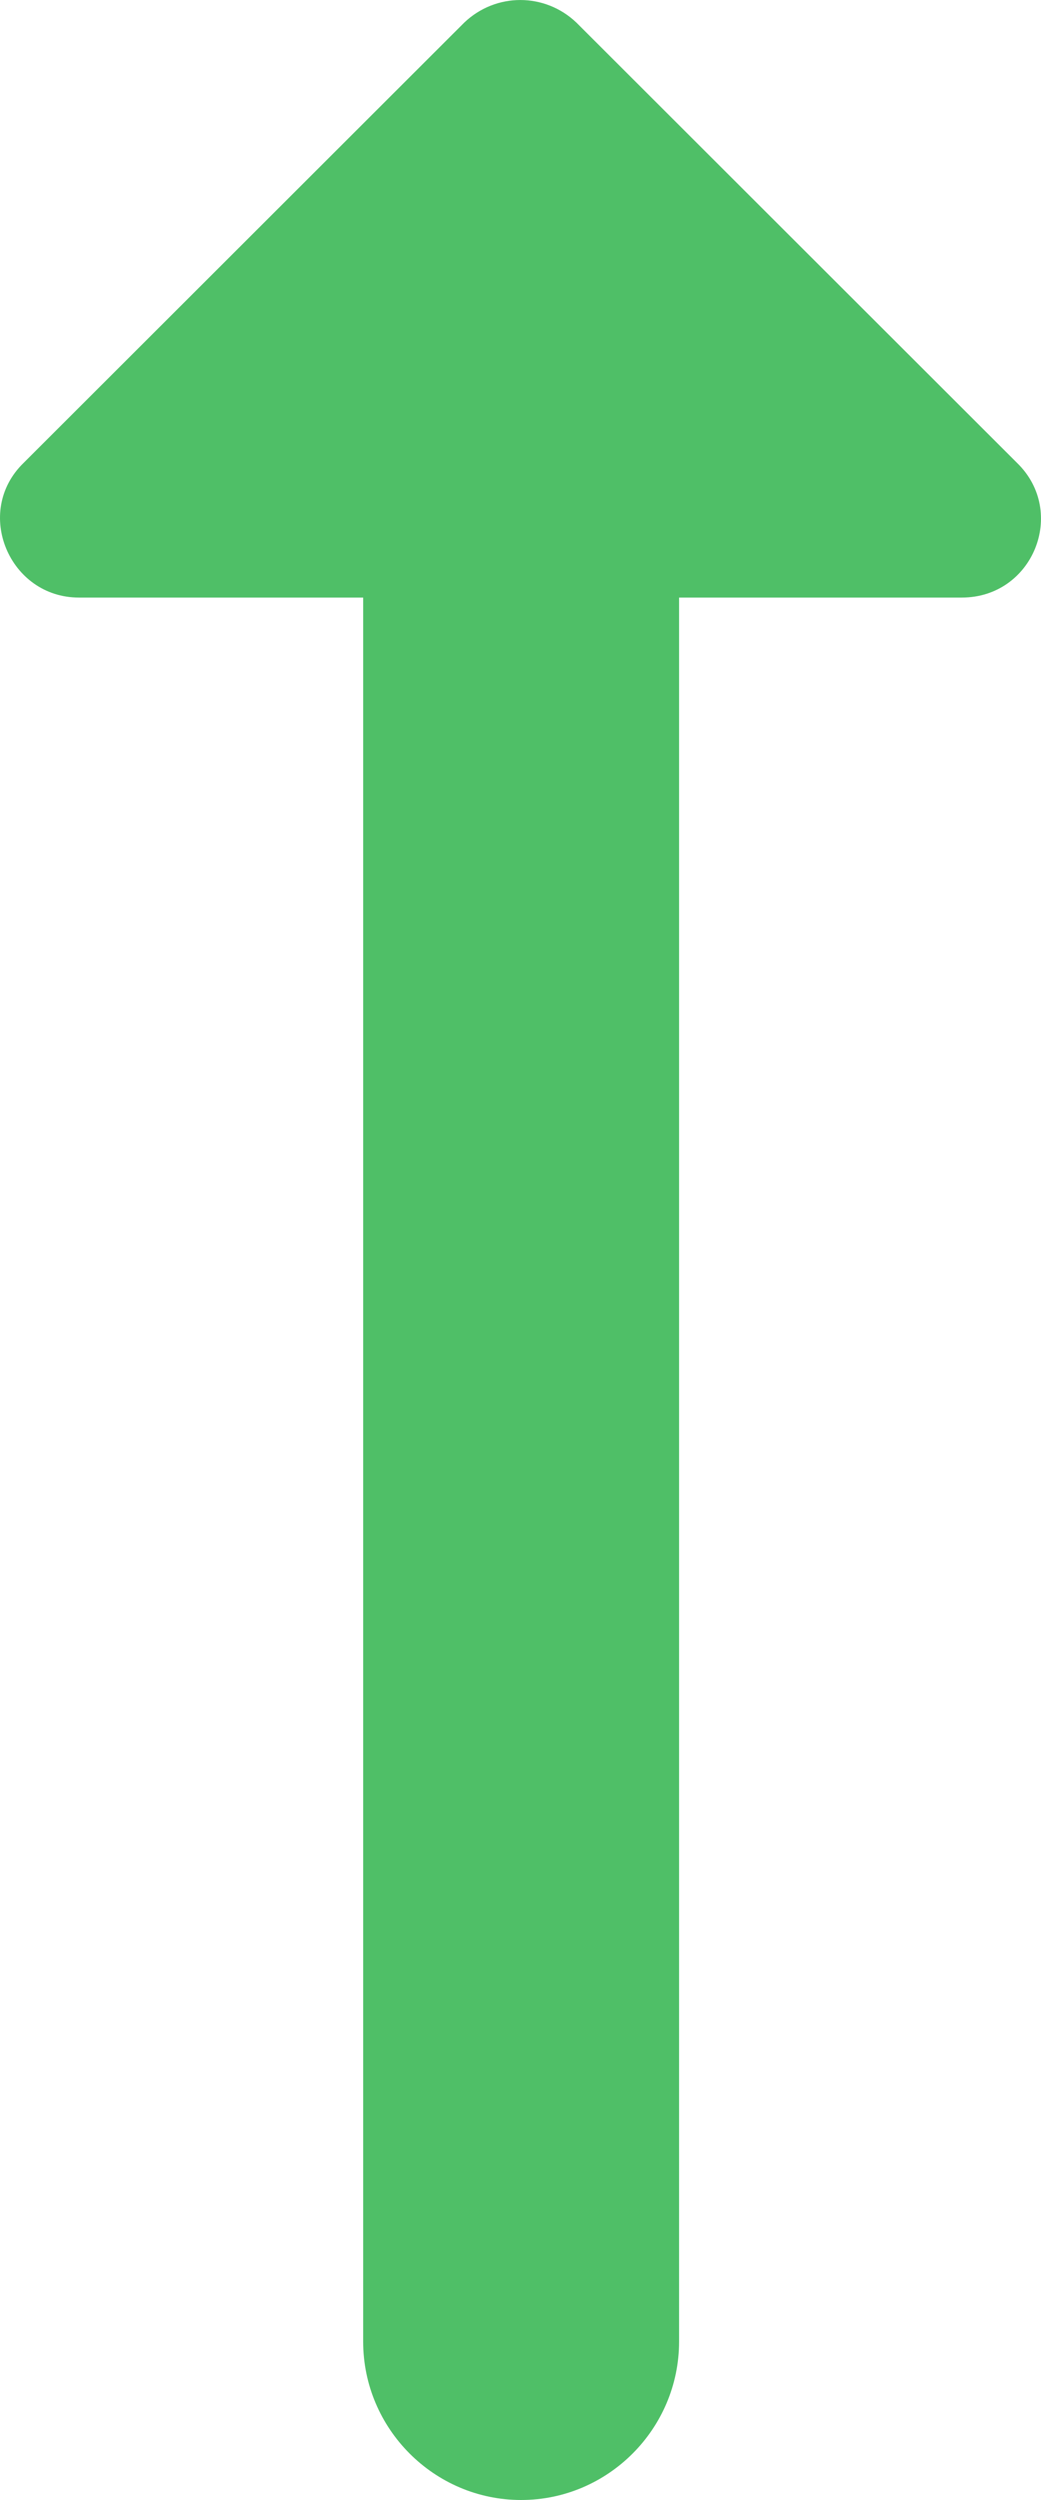 <svg width="15" height="36" viewBox="0 0 15 36" fill="none" xmlns="http://www.w3.org/2000/svg">
    <path d="M5.233 8.605L5.233 33.719C5.233 34.974 6.257 36 7.509 36C8.761 36 9.785 34.974 9.785 33.719L9.785 8.605L13.859 8.605C14.883 8.605 15.383 7.373 14.655 6.666L8.305 0.325C7.85 -0.108 7.145 -0.108 6.69 0.325L0.34 6.666C-0.388 7.373 0.135 8.605 1.137 8.605H5.233Z" fill="#4FBF67"/>
</svg>
